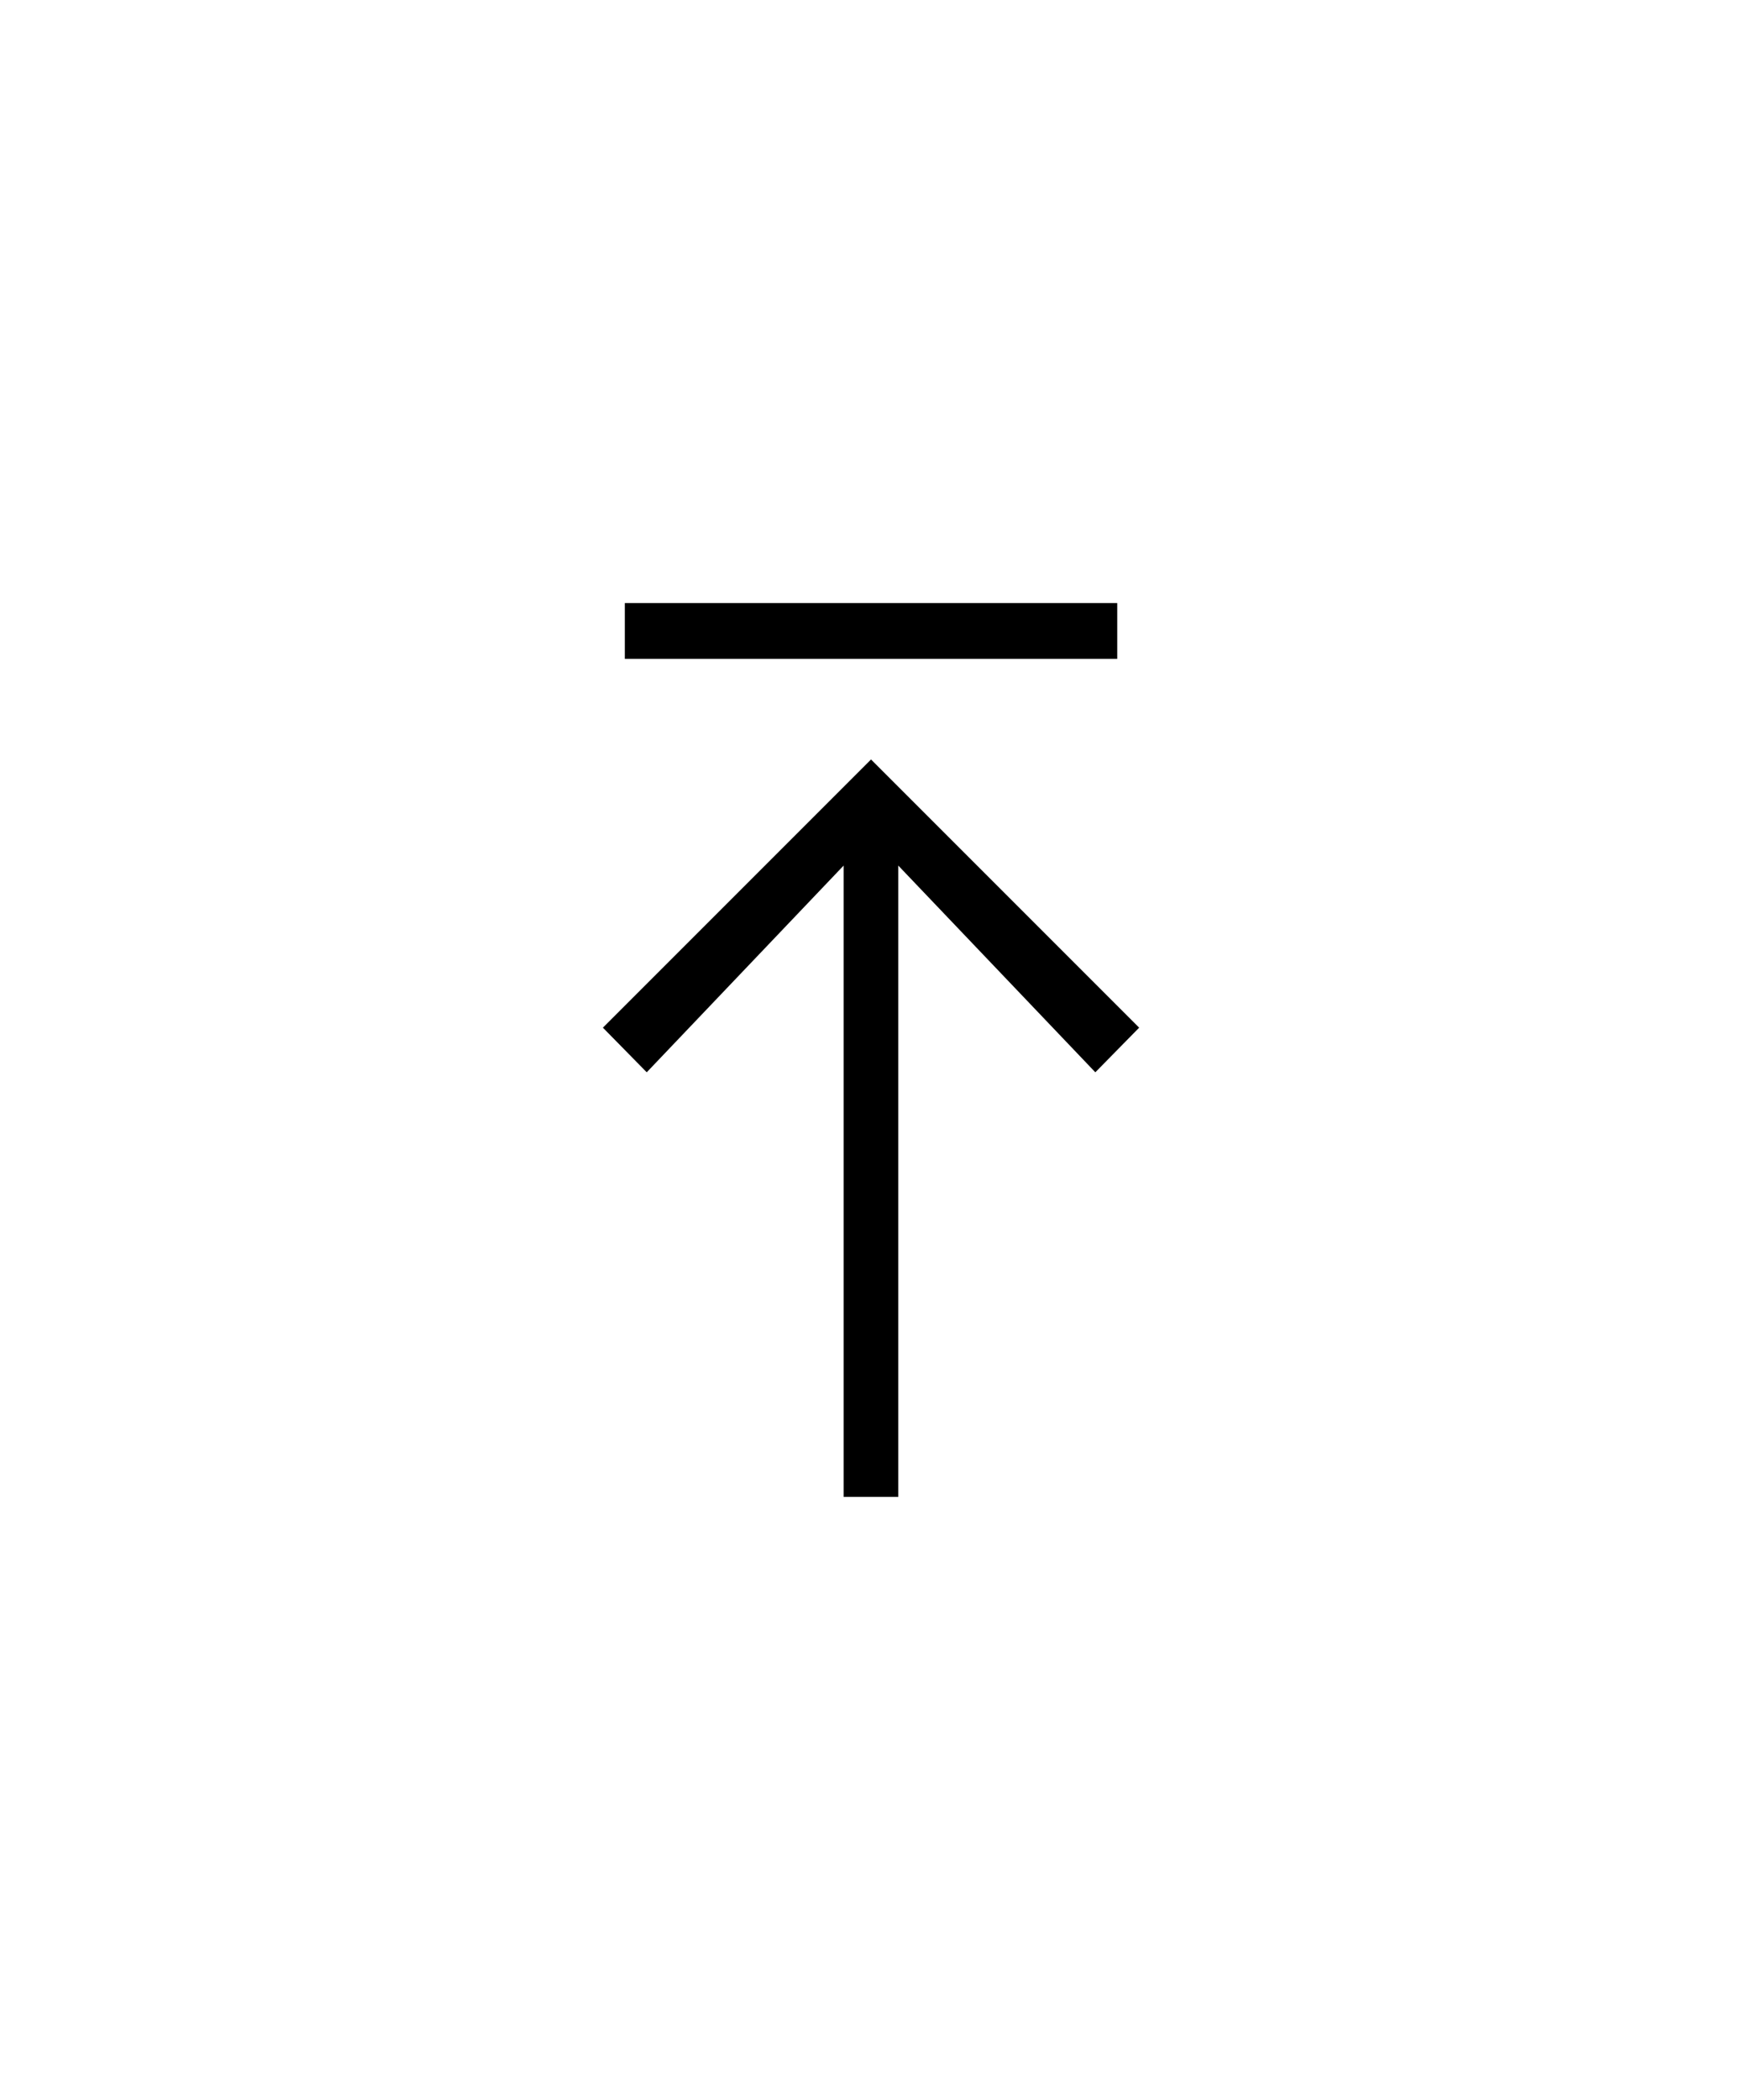 <?xml version="1.0" encoding="UTF-8" standalone="no"?>
<!DOCTYPE svg PUBLIC "-//W3C//DTD SVG 1.1//EN" "http://www.w3.org/Graphics/SVG/1.1/DTD/svg11.dtd">
<!-- Generated by Microsoft Visio, SVG Export SQL Database Export.svg Page-1 -->
<svg xmlns="http://www.w3.org/2000/svg" xmlns:xlink="http://www.w3.org/1999/xlink" xmlns:ev="http://www.w3.org/2001/xml-events"
		width="1.535in" height="1.85in" viewBox="0 0 110.516 133.193" xml:space="preserve" color-interpolation-filters="sRGB"
		class="st2">
	<style type="text/css">
	<![CDATA[
		.st1 {fill:#000000;stroke:none;stroke-linecap:butt;stroke-width:38.25}
		.st2 {fill:none;fill-rule:evenodd;font-size:12px;overflow:visible;stroke-linecap:square;stroke-miterlimit:3}
	]]>
	</style>

	<g>
		<title>Page-1</title>
		<g id="group17326-1" transform="translate(38.25,-38.25)">
			<title>SQL Database Export.17326</title>
			<g id="group17327-2">
				<title>Sheet.17327</title>
				<g id="shape17328-3">
					<title>Sheet.17328</title>
					<path d="M34.02 103.43 L31.24 106.26 L18.74 93.15 L18.74 133.19 L15.27 133.19 L15.27 93.15 L2.78 106.26 L0 103.43
								 L17.01 86.42 L34.02 103.43 ZM32.63 76.5 L32.63 80.04 L1.39 80.04 L1.39 76.5 L32.63 76.5 Z"
							class="st1"/>
				</g>
			</g>
		</g>
	</g>
</svg>
